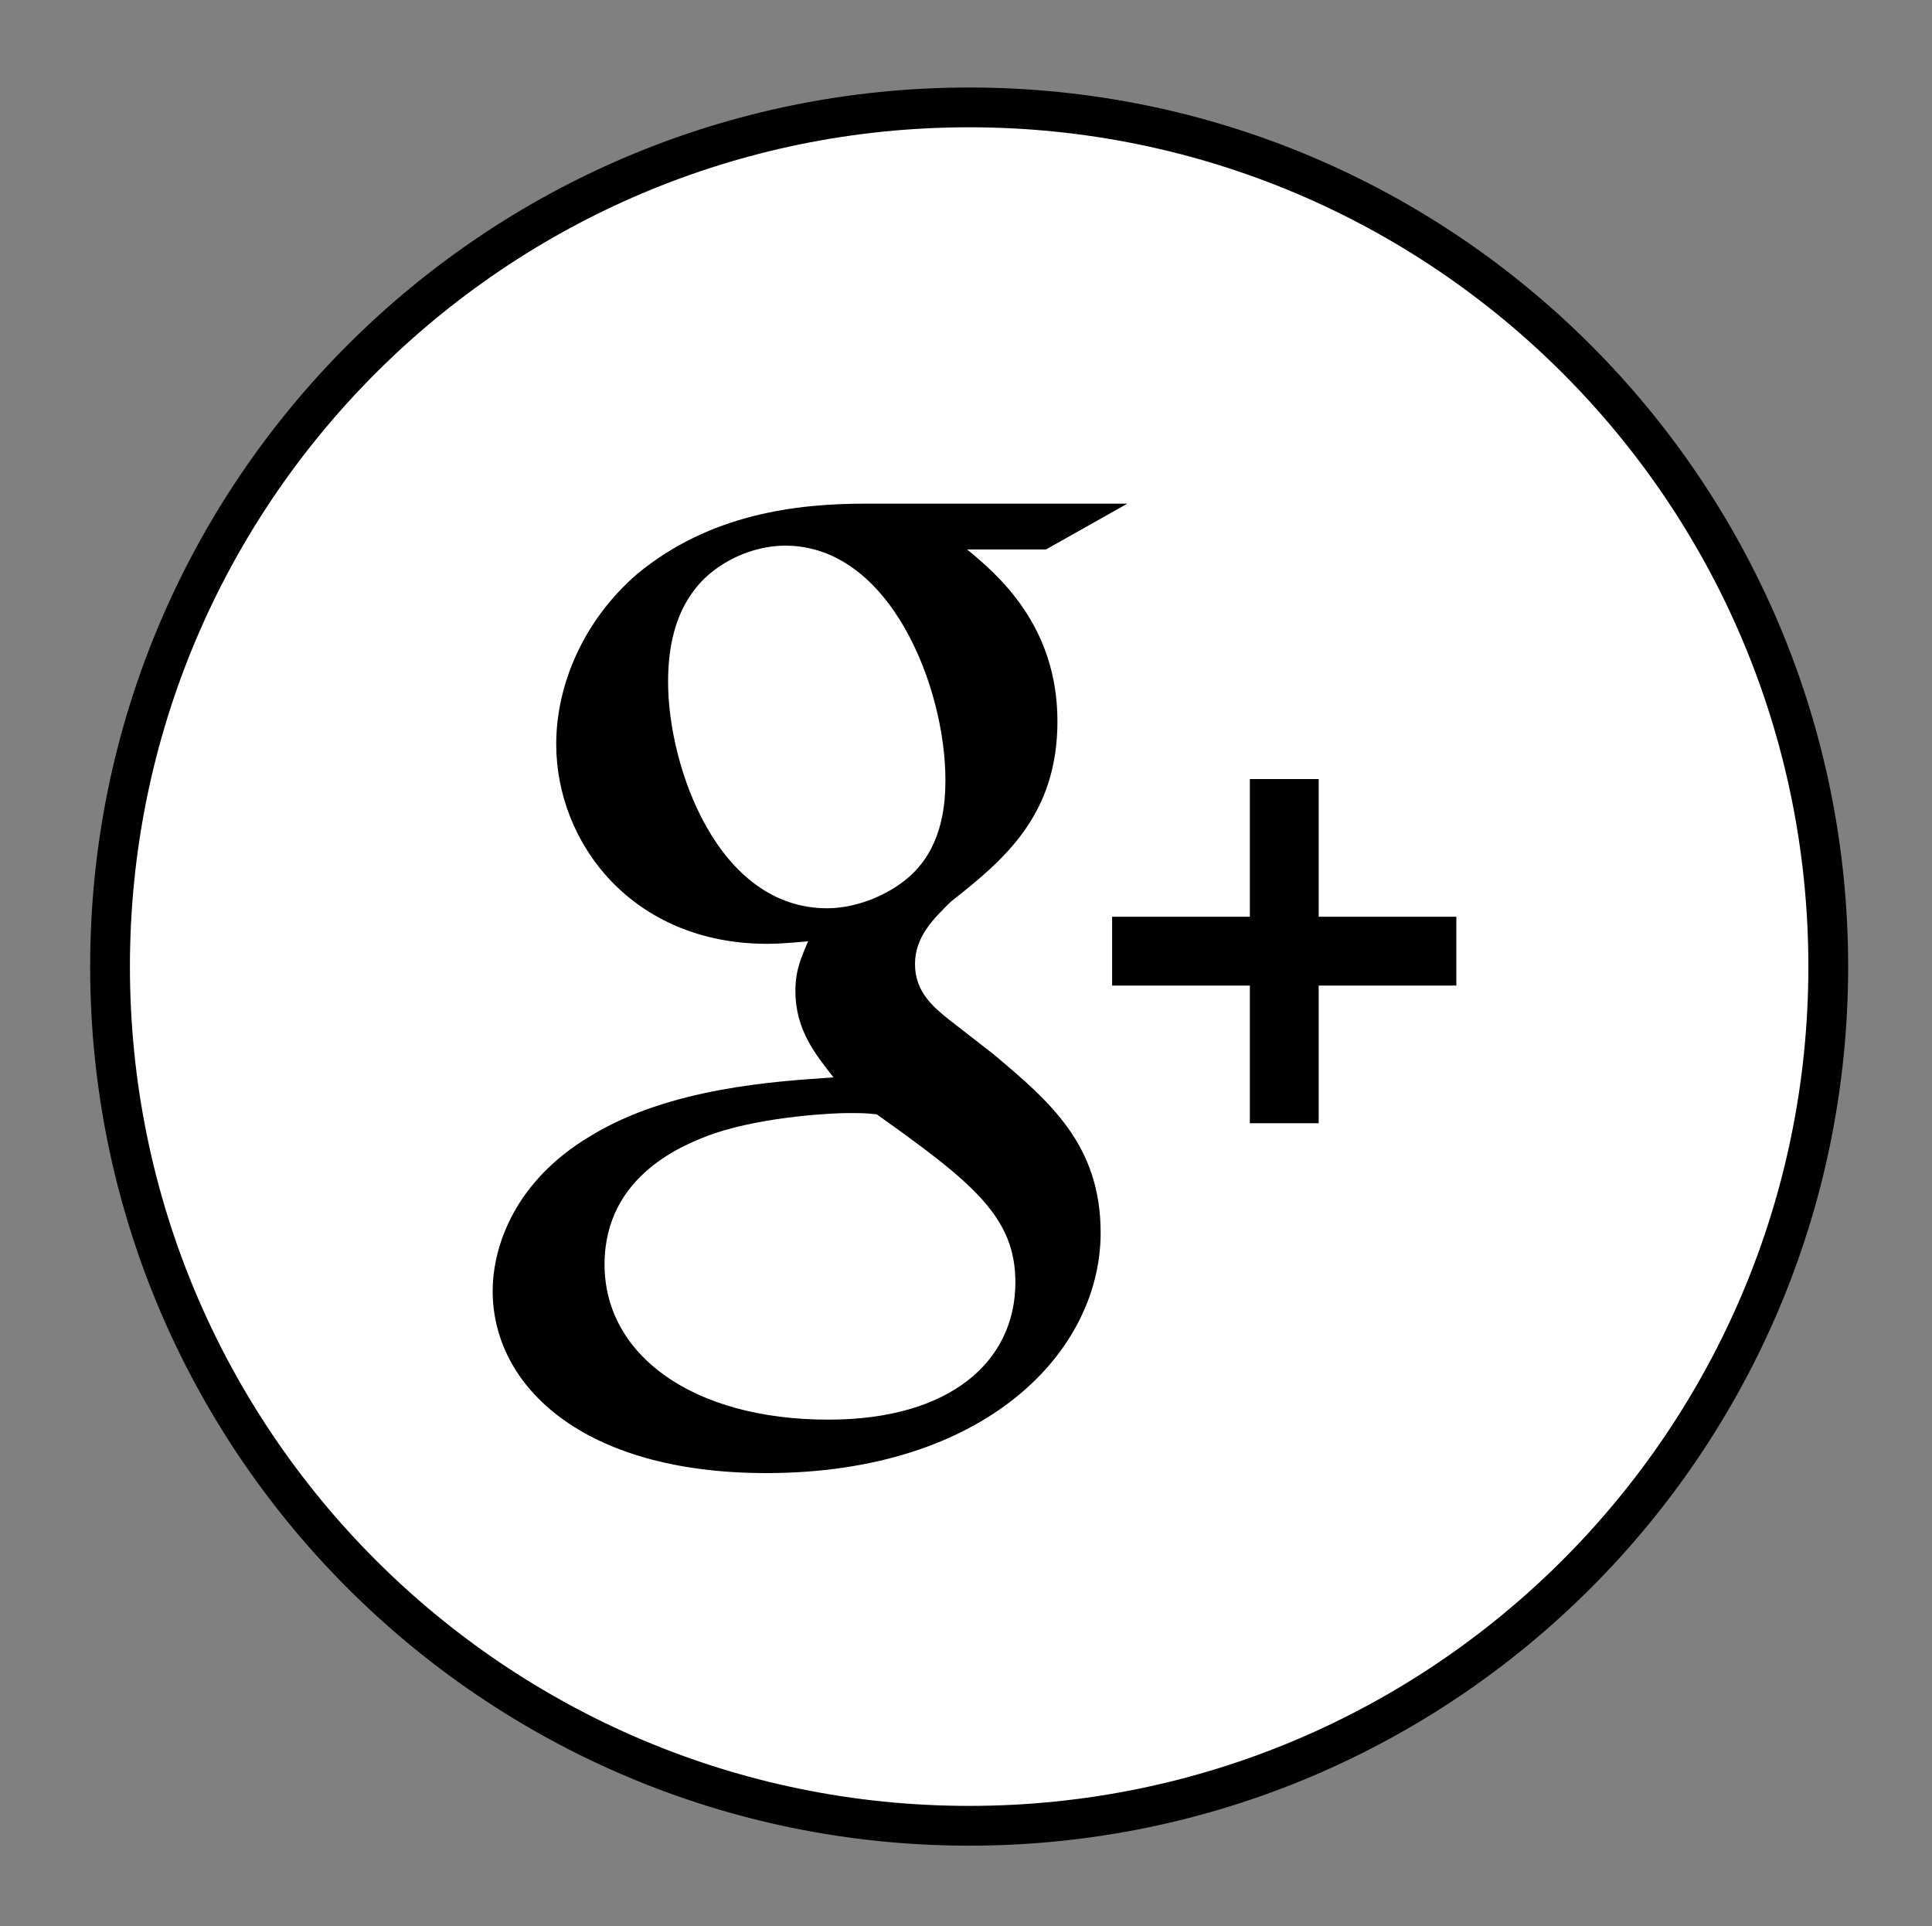 <?xml version="1.0" encoding="utf-8"?>
<!-- Generator: Adobe Illustrator 17.0.0, SVG Export Plug-In . SVG Version: 6.00 Build 0)  -->
<!DOCTYPE svg PUBLIC "-//W3C//DTD SVG 1.1//EN" "http://www.w3.org/Graphics/SVG/1.1/DTD/svg11.dtd">
<svg version="1.1" id="Layer_1" xmlns="http://www.w3.org/2000/svg" xmlns:xlink="http://www.w3.org/1999/xlink" x="0px" y="0px"
	 width="485.75px" height="484.25px" viewBox="2 -6 485.75 484.25" enable-background="new 2 -6 485.75 484.25"
	 xml:space="preserve">
<rect x="2" y="-6" width="485.75" height="484.25" fill="#808080" stroke="none"/>
<path fill="#FFFFFF" stroke="#000000" stroke-width="10" stroke-miterlimit="10" d="M245.667,453c-119.297,0-216-96.703-216-216
	s96.703-216,216-216s216,96.703,216,216S364.964,453,245.667,453z"/>
<path fill="none" stroke="#000000" stroke-width="10" stroke-miterlimit="10" d="M256.167,398.5"/>
<path fill="none" stroke="#000000" stroke-width="10" stroke-miterlimit="10" d="M256.167,83.5"/>
<path fill="none" stroke="#000000" stroke-width="10" stroke-miterlimit="10" d="M256.167,398.5"/>
<path fill="none" stroke="#000000" stroke-width="10" stroke-miterlimit="10" d="M319.167,295.5"/>
<path fill="none" stroke="#000000" stroke-width="10" stroke-miterlimit="10" d="M256.167,398.5"/>
<path fill="none" stroke="#000000" stroke-width="10" stroke-miterlimit="10" d="M202.167,295.5"/>
<path fill="none" stroke="#000000" stroke-width="10" stroke-miterlimit="10" d="M104.417,310.25"/>
<path fill="none" stroke="#000000" stroke-width="10" stroke-miterlimit="10" d="M408.375,301.625"/>
<path fill="none" stroke="#000000" stroke-width="10" stroke-miterlimit="10" d="M264.375,120.625"/>
<path fill="none" stroke="#000000" stroke-width="10" stroke-miterlimit="10" d="M239.618,216.459"/>
<path fill="none" stroke="#000000" stroke-width="10" stroke-miterlimit="10" d="M288.587,266.1"/>
<path fill="none" stroke="#000000" stroke-width="10" stroke-miterlimit="10" d="M239.618,216.459"/>
<path fill="none" stroke="#000000" stroke-width="10" stroke-miterlimit="10" d="M288.587,266.1"/>
<path fill="none" stroke="#000000" stroke-width="10" stroke-miterlimit="10" d="M228.039,236.397"/>
<path fill="none" stroke="#000000" stroke-width="10" stroke-miterlimit="10" d="M178.552,285.037"/>
<path fill="none" stroke="#000000" stroke-width="10" stroke-miterlimit="10" d="M278.951,215.793"/>
<path fill="none" stroke="#000000" stroke-width="10" stroke-miterlimit="10" d="M327.921,265.433"/>
<path fill="none" stroke="#000000" stroke-width="10" stroke-miterlimit="10" d="M147.372,207.731"/>
<path fill="none" stroke="#000000" stroke-width="10" stroke-miterlimit="10" d="M97.885,256.37"/>
<path fill="none" stroke="#000000" stroke-width="10" stroke-miterlimit="10" d="M267.39,238.328"/>
<path fill="none" stroke="#000000" stroke-width="10" stroke-miterlimit="10" d="M217.749,287.297"/>
<path fill="none" stroke="#000000" stroke-width="10" stroke-miterlimit="10" d="M266.785,244.749"/>
<path fill="none" stroke="#000000" stroke-width="10" stroke-miterlimit="10" d="M218.146,195.262"/>
<path fill="none" stroke="#000000" stroke-width="10" stroke-miterlimit="10" d="M213.375,124.625"/>
<path fill="none" stroke="#000000" stroke-width="10" stroke-miterlimit="10" d="M117.375,124.625"/>
<path fill="none" stroke="#000000" stroke-width="10" stroke-miterlimit="10" d="M122.375,120.625"/>
<path fill="none" stroke="#000000" stroke-width="10" stroke-miterlimit="10" d="M122.375,216.625"/>
<path fill="none" stroke="#000000" stroke-width="10" stroke-miterlimit="10" d="M122.375,250.625"/>
<path fill="none" stroke="#000000" stroke-width="10" stroke-miterlimit="10" d="M122.375,346.625"/>
<path fill="none" stroke="#000000" stroke-width="10" stroke-miterlimit="10" d="M118.375,341.625"/>
<path fill="none" stroke="#000000" stroke-width="10" stroke-miterlimit="10" d="M214.375,341.625"/>
<path fill="none" stroke="#000000" stroke-width="10" stroke-miterlimit="10" d="M275.375,340.625"/>
<path fill="none" stroke="#000000" stroke-width="10" stroke-miterlimit="10" d="M371.375,340.625"/>
<path fill="none" stroke="#000000" stroke-width="10" stroke-miterlimit="10" d="M366.375,344.625"/>
<path fill="none" stroke="#000000" stroke-width="10" stroke-miterlimit="10" d="M366.375,248.625"/>
<path fill="none" stroke="#000000" stroke-width="10" stroke-miterlimit="10" d="M371.375,124.625"/>
<path fill="none" stroke="#000000" stroke-width="10" stroke-miterlimit="10" d="M275.375,124.625"/>
<path fill="none" stroke="#000000" stroke-width="10" stroke-miterlimit="10" d="M366.375,119.625"/>
<path fill="none" stroke="#000000" stroke-width="10" stroke-miterlimit="10" d="M366.375,215.625"/>
<path d="M278.728,303.892c0-22.07-12.784-32.952-26.857-44.795l-11.516-8.959c-3.518-2.864-8.305-6.709-8.305-13.745
	s4.807-11.516,8.959-15.668c13.418-10.555,26.857-21.743,26.857-45.409c0-24.32-15.361-37.105-22.705-43.18l0,0h19.82l20.455-11.516
	h-65.884c-17.264,0-39.007,2.557-57.252,17.591c-13.745,11.823-20.455,28.145-20.455,42.852c0,24.934,19.186,50.216,53.08,50.216
	c3.211,0,6.709-0.327,10.248-0.634c-1.595,3.845-3.191,7.036-3.191,12.477c0,9.9,5.114,15.995,9.593,21.743
	c-14.38,0.961-41.257,2.557-61.077,14.707c-18.88,11.189-24.627,27.511-24.627,39.027c0,23.666,22.398,45.736,68.768,45.736
	C249.622,364.335,278.728,333.94,278.728,303.892z M209.96,222.34c-27.511,0-39.989-35.509-39.989-56.925
	c0-8.325,1.595-16.936,7.036-23.666c5.114-6.402,14.073-10.575,22.398-10.575c26.55,0,40.295,35.836,40.295,58.848
	c0,5.768-0.634,15.995-7.998,23.359C226.59,218.494,217.958,222.319,209.96,222.34z M210.288,350.897
	c-34.22,0-56.291-16.302-56.291-39.007c0-22.705,20.475-30.375,27.511-32.932c13.439-4.48,30.702-5.134,33.586-5.134
	c3.191,0,4.786,0,7.343,0.327c24.32,17.264,34.855,25.895,34.855,42.218C257.292,336.19,240.99,350.897,210.288,350.897z"/>
<polygon points="281.613,241.772 316.242,241.772 316.242,276.381 333.547,276.381 333.547,241.772 368.156,241.772 
	368.156,224.467 333.547,224.467 333.547,189.858 316.242,189.858 316.242,224.467 281.613,224.467 "/>
</svg>
